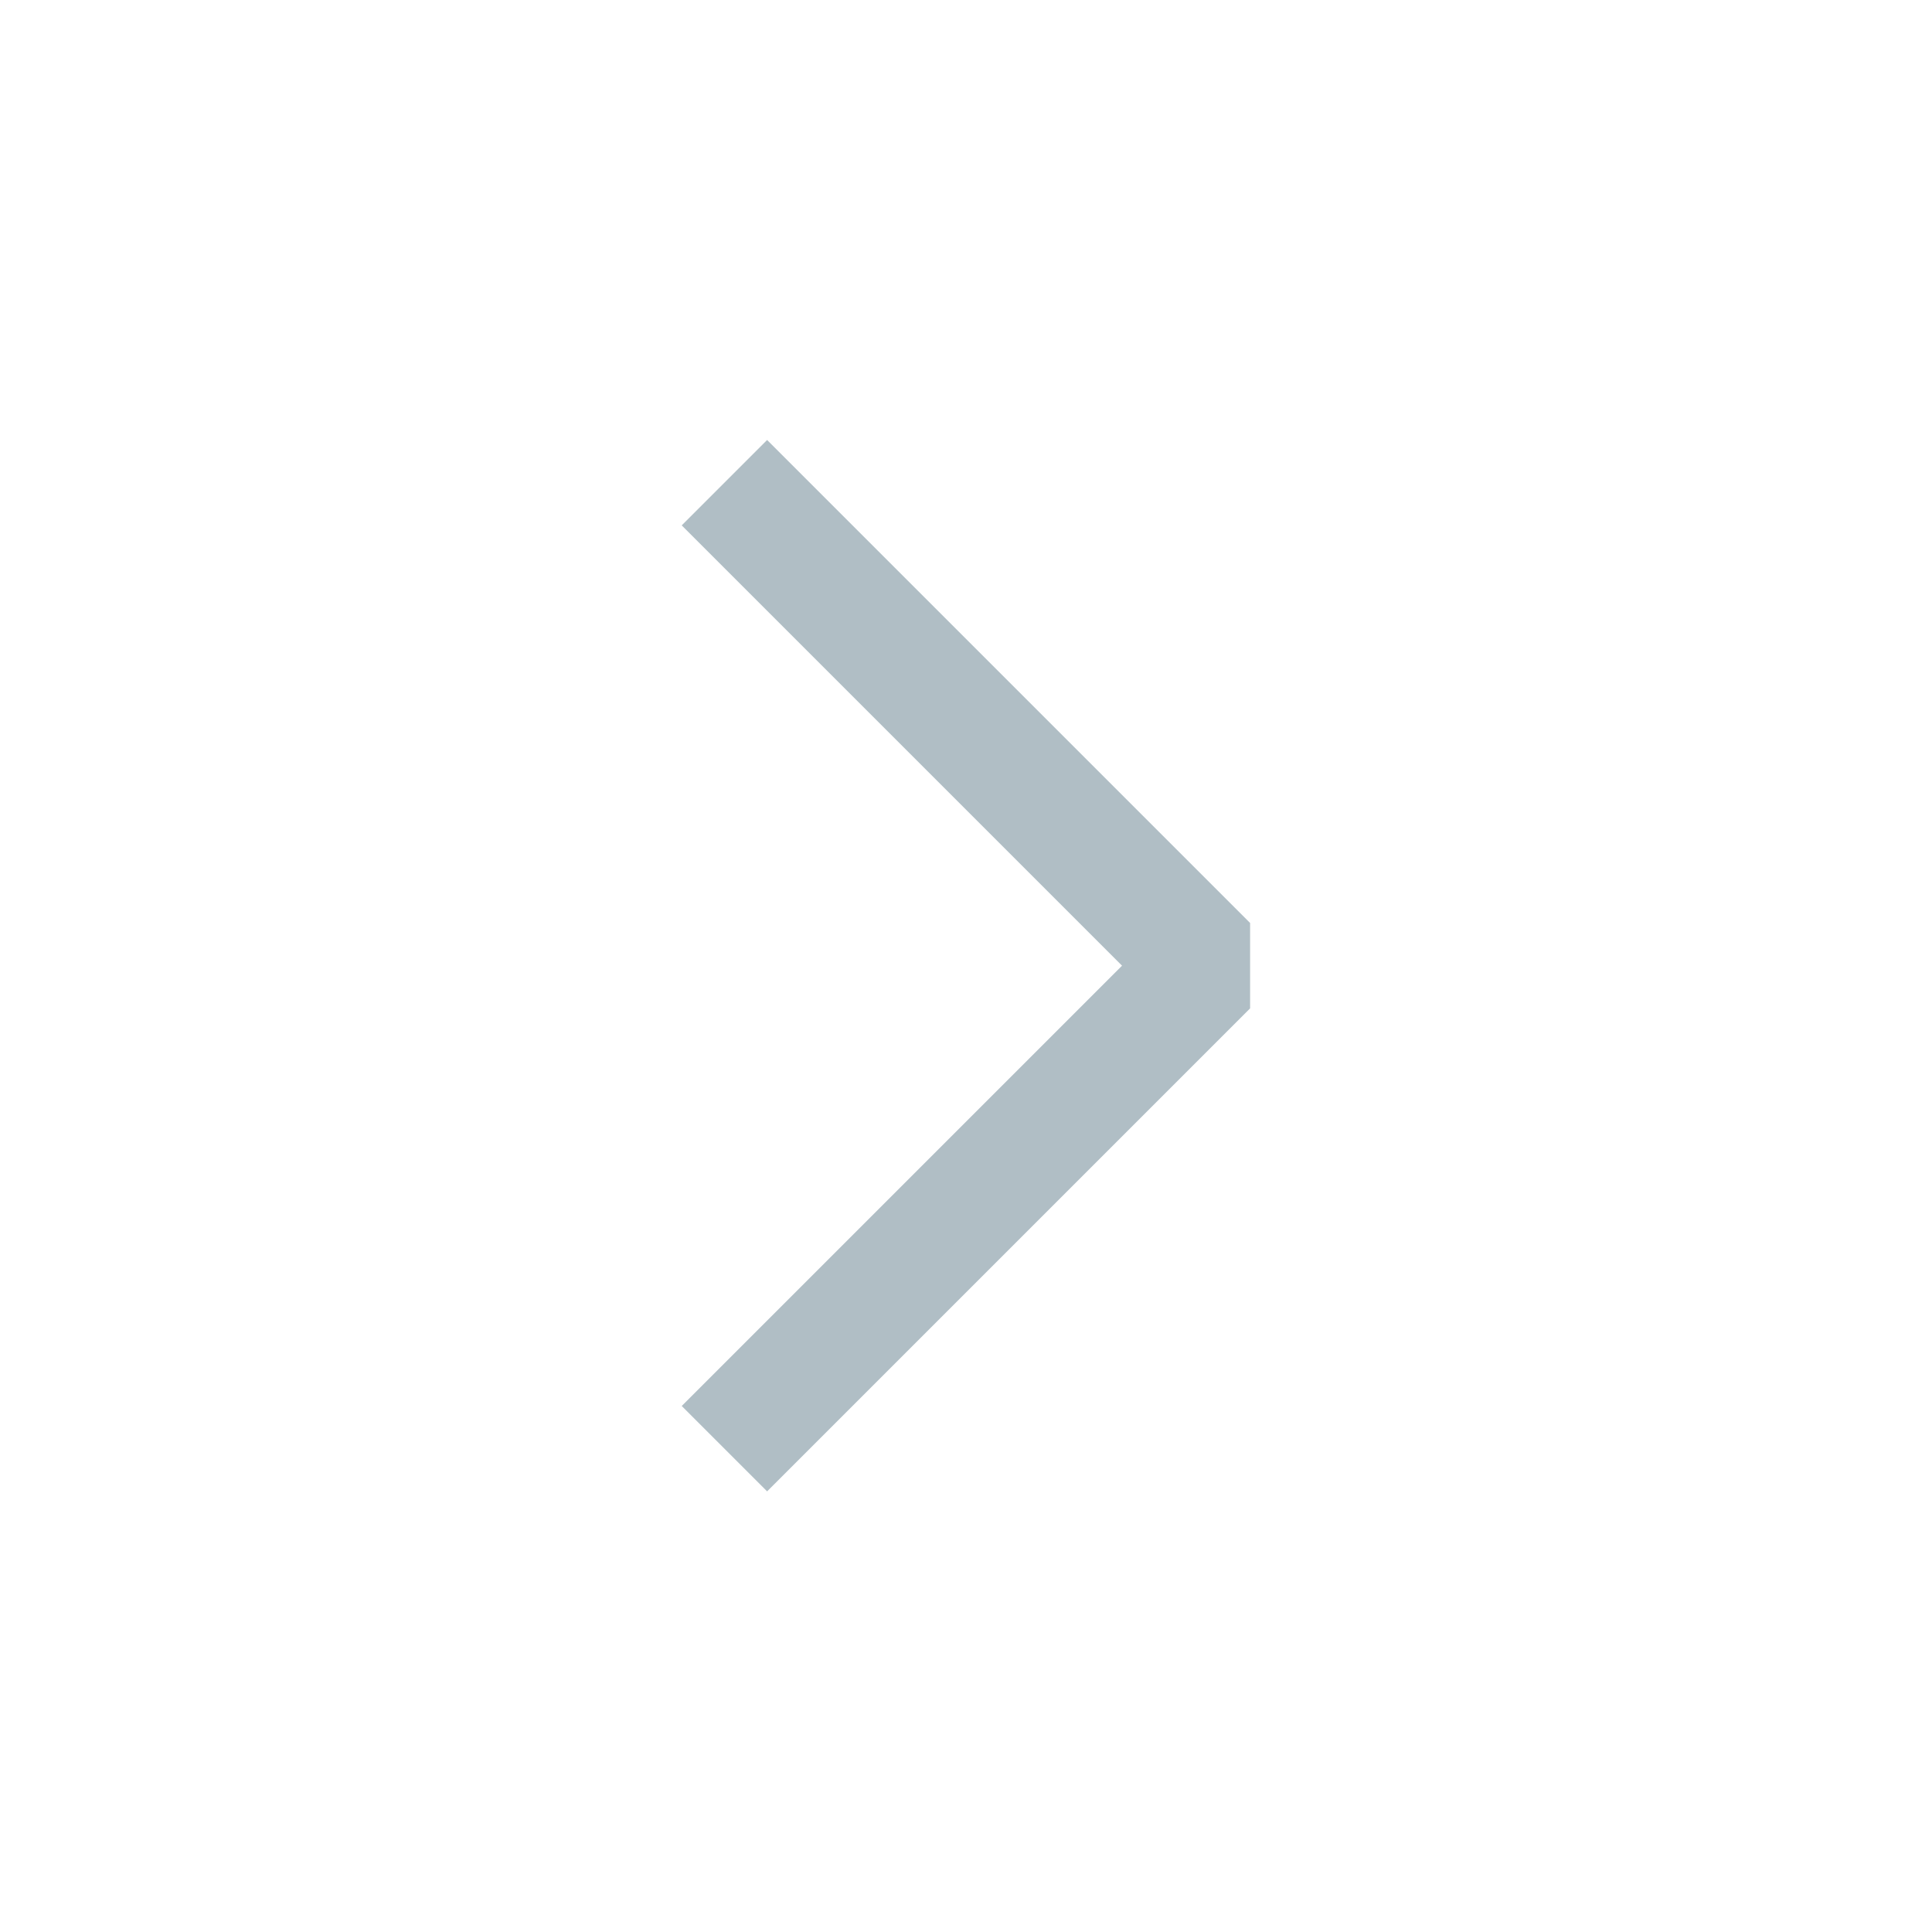 <svg xmlns="http://www.w3.org/2000/svg" width="24" height="24" viewBox="0 0 24 24">
    <path data-name="사각형 19769" style="fill:none" d="M0 0h24v24H0z"/>
    <path data-name="패스 12450" d="m6055.89 2102.5 6 6-6 6" transform="translate(-6046.891 -2096.504)" style="stroke:#b0bec5;stroke-linejoin:bevel;stroke-width:1.5px;fill:none"/>
</svg>
